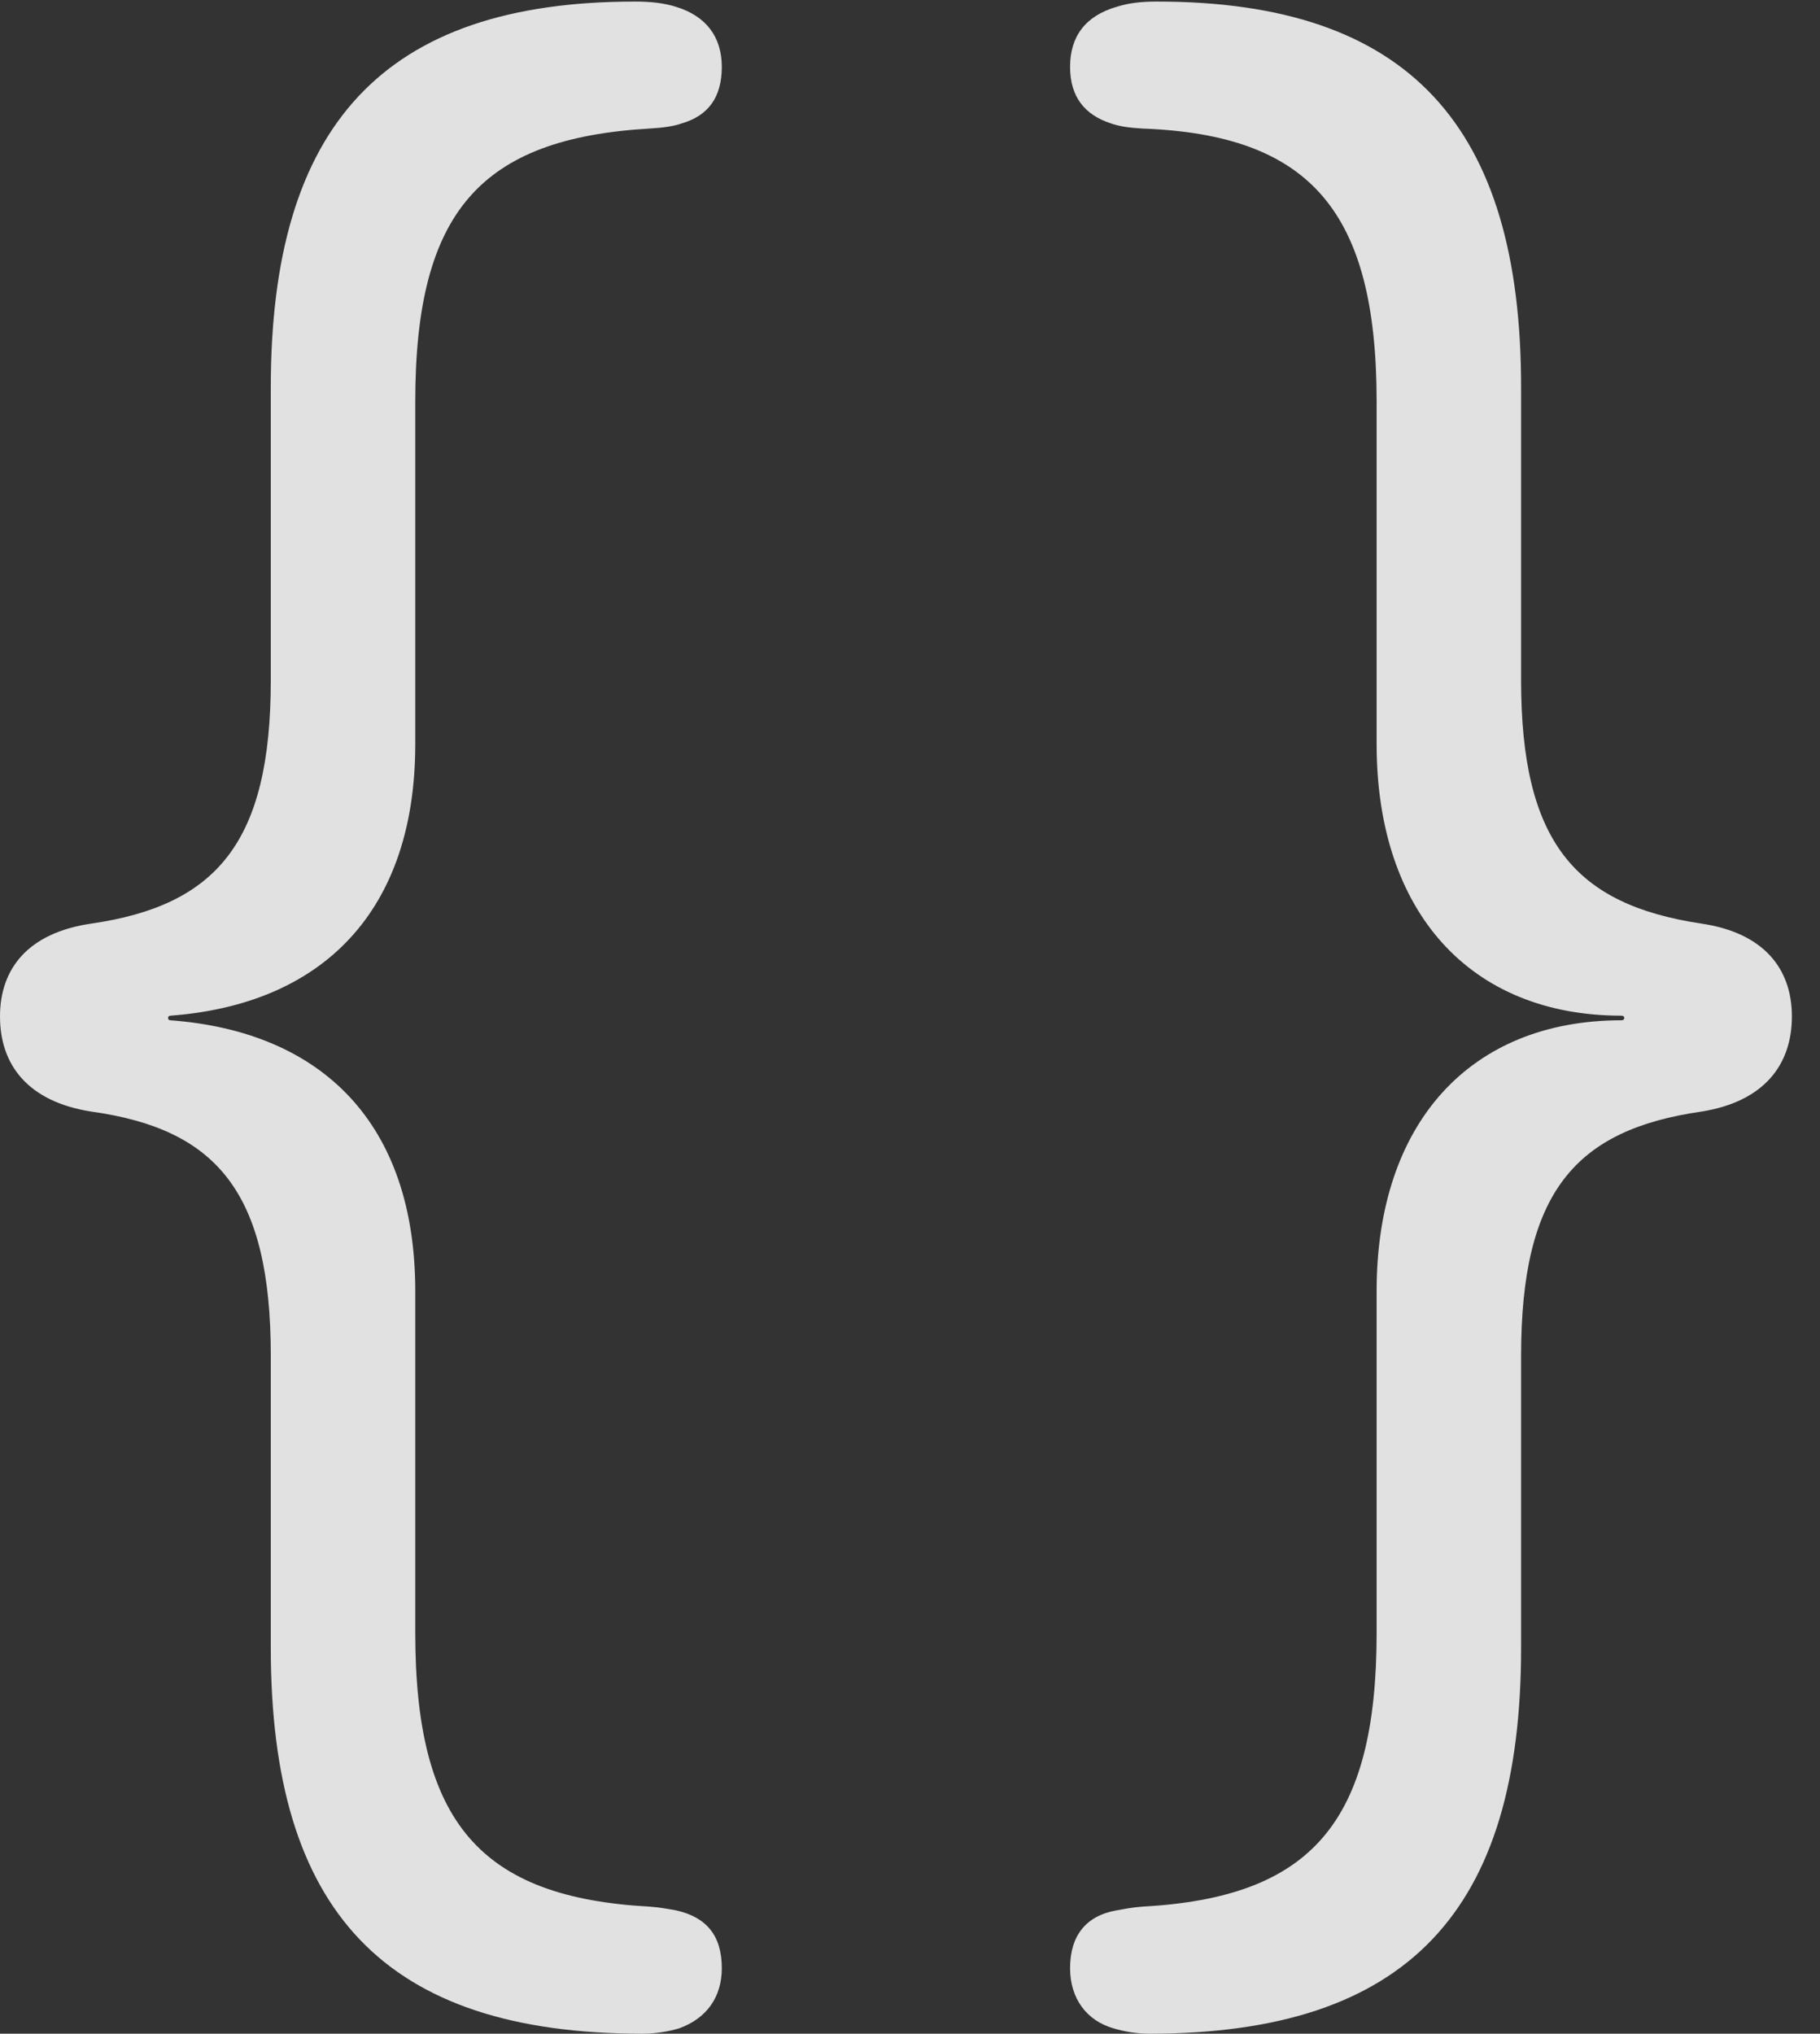 <?xml version="1.0" encoding="UTF-8"?>
<!--Generator: Apple Native CoreSVG 232.5-->
<!DOCTYPE svg
PUBLIC "-//W3C//DTD SVG 1.1//EN"
       "http://www.w3.org/Graphics/SVG/1.1/DTD/svg11.dtd">
<svg version="1.1" xmlns="http://www.w3.org/2000/svg" xmlns:xlink="http://www.w3.org/1999/xlink" width="23.369" height="26.104">
 <rect width="100%" height="100%" fill="#333333" stroke="none"/>
 <g>
  <rect height="26.104" opacity="0" width="23.369" x="0" y="0"/>
  <path d="M0 13.047C0 13.672 0.361 14.141 1.172 14.268C2.783 14.492 3.477 15.303 3.477 17.402L3.477 21.152C3.477 24.531 4.932 26.104 8.252 26.104C8.418 26.104 8.594 26.074 8.721 26.035C9.072 25.908 9.268 25.635 9.268 25.264C9.268 24.844 9.072 24.609 8.682 24.521C8.574 24.502 8.467 24.482 8.34 24.473C6.172 24.355 5.332 23.398 5.332 20.957L5.332 16.572C5.332 14.424 4.141 13.242 2.188 13.096C2.148 13.096 2.148 13.037 2.188 13.037C4.141 12.891 5.332 11.699 5.332 9.551L5.332 5.156C5.332 2.715 6.172 1.777 8.34 1.65C8.506 1.641 8.652 1.621 8.76 1.582C9.092 1.484 9.268 1.25 9.268 0.859C9.268 0.469 9.062 0.205 8.682 0.088C8.525 0.039 8.359 0.02 8.154 0.02C4.922 0.02 3.477 1.611 3.477 4.971L3.477 8.73C3.477 10.81 2.783 11.621 1.172 11.855C0.361 11.973 0 12.432 0 13.047ZM23.008 13.047C23.008 12.432 22.646 11.973 21.846 11.855C20.225 11.611 19.531 10.81 19.531 8.73L19.531 4.971C19.531 1.611 18.086 0.02 14.854 0.02C14.648 0.02 14.492 0.039 14.336 0.088C13.935 0.205 13.74 0.469 13.74 0.859C13.74 1.25 13.935 1.475 14.258 1.582C14.365 1.621 14.502 1.641 14.668 1.65C16.826 1.729 17.676 2.715 17.676 5.156L17.676 9.551C17.676 11.709 18.877 13.037 20.82 13.037C20.869 13.037 20.869 13.096 20.82 13.096C18.877 13.096 17.676 14.414 17.676 16.572L17.676 20.957C17.676 23.398 16.836 24.355 14.668 24.473C14.541 24.482 14.443 24.502 14.336 24.521C13.945 24.59 13.74 24.844 13.74 25.264C13.74 25.654 13.955 25.938 14.297 26.035C14.424 26.074 14.59 26.104 14.756 26.104C18.076 26.104 19.531 24.531 19.531 21.152L19.531 17.402C19.531 15.303 20.225 14.502 21.846 14.268C22.646 14.141 23.008 13.672 23.008 13.047Z" fill="#ffffff" fill-opacity="0.85"/>
 </g>
</svg>
